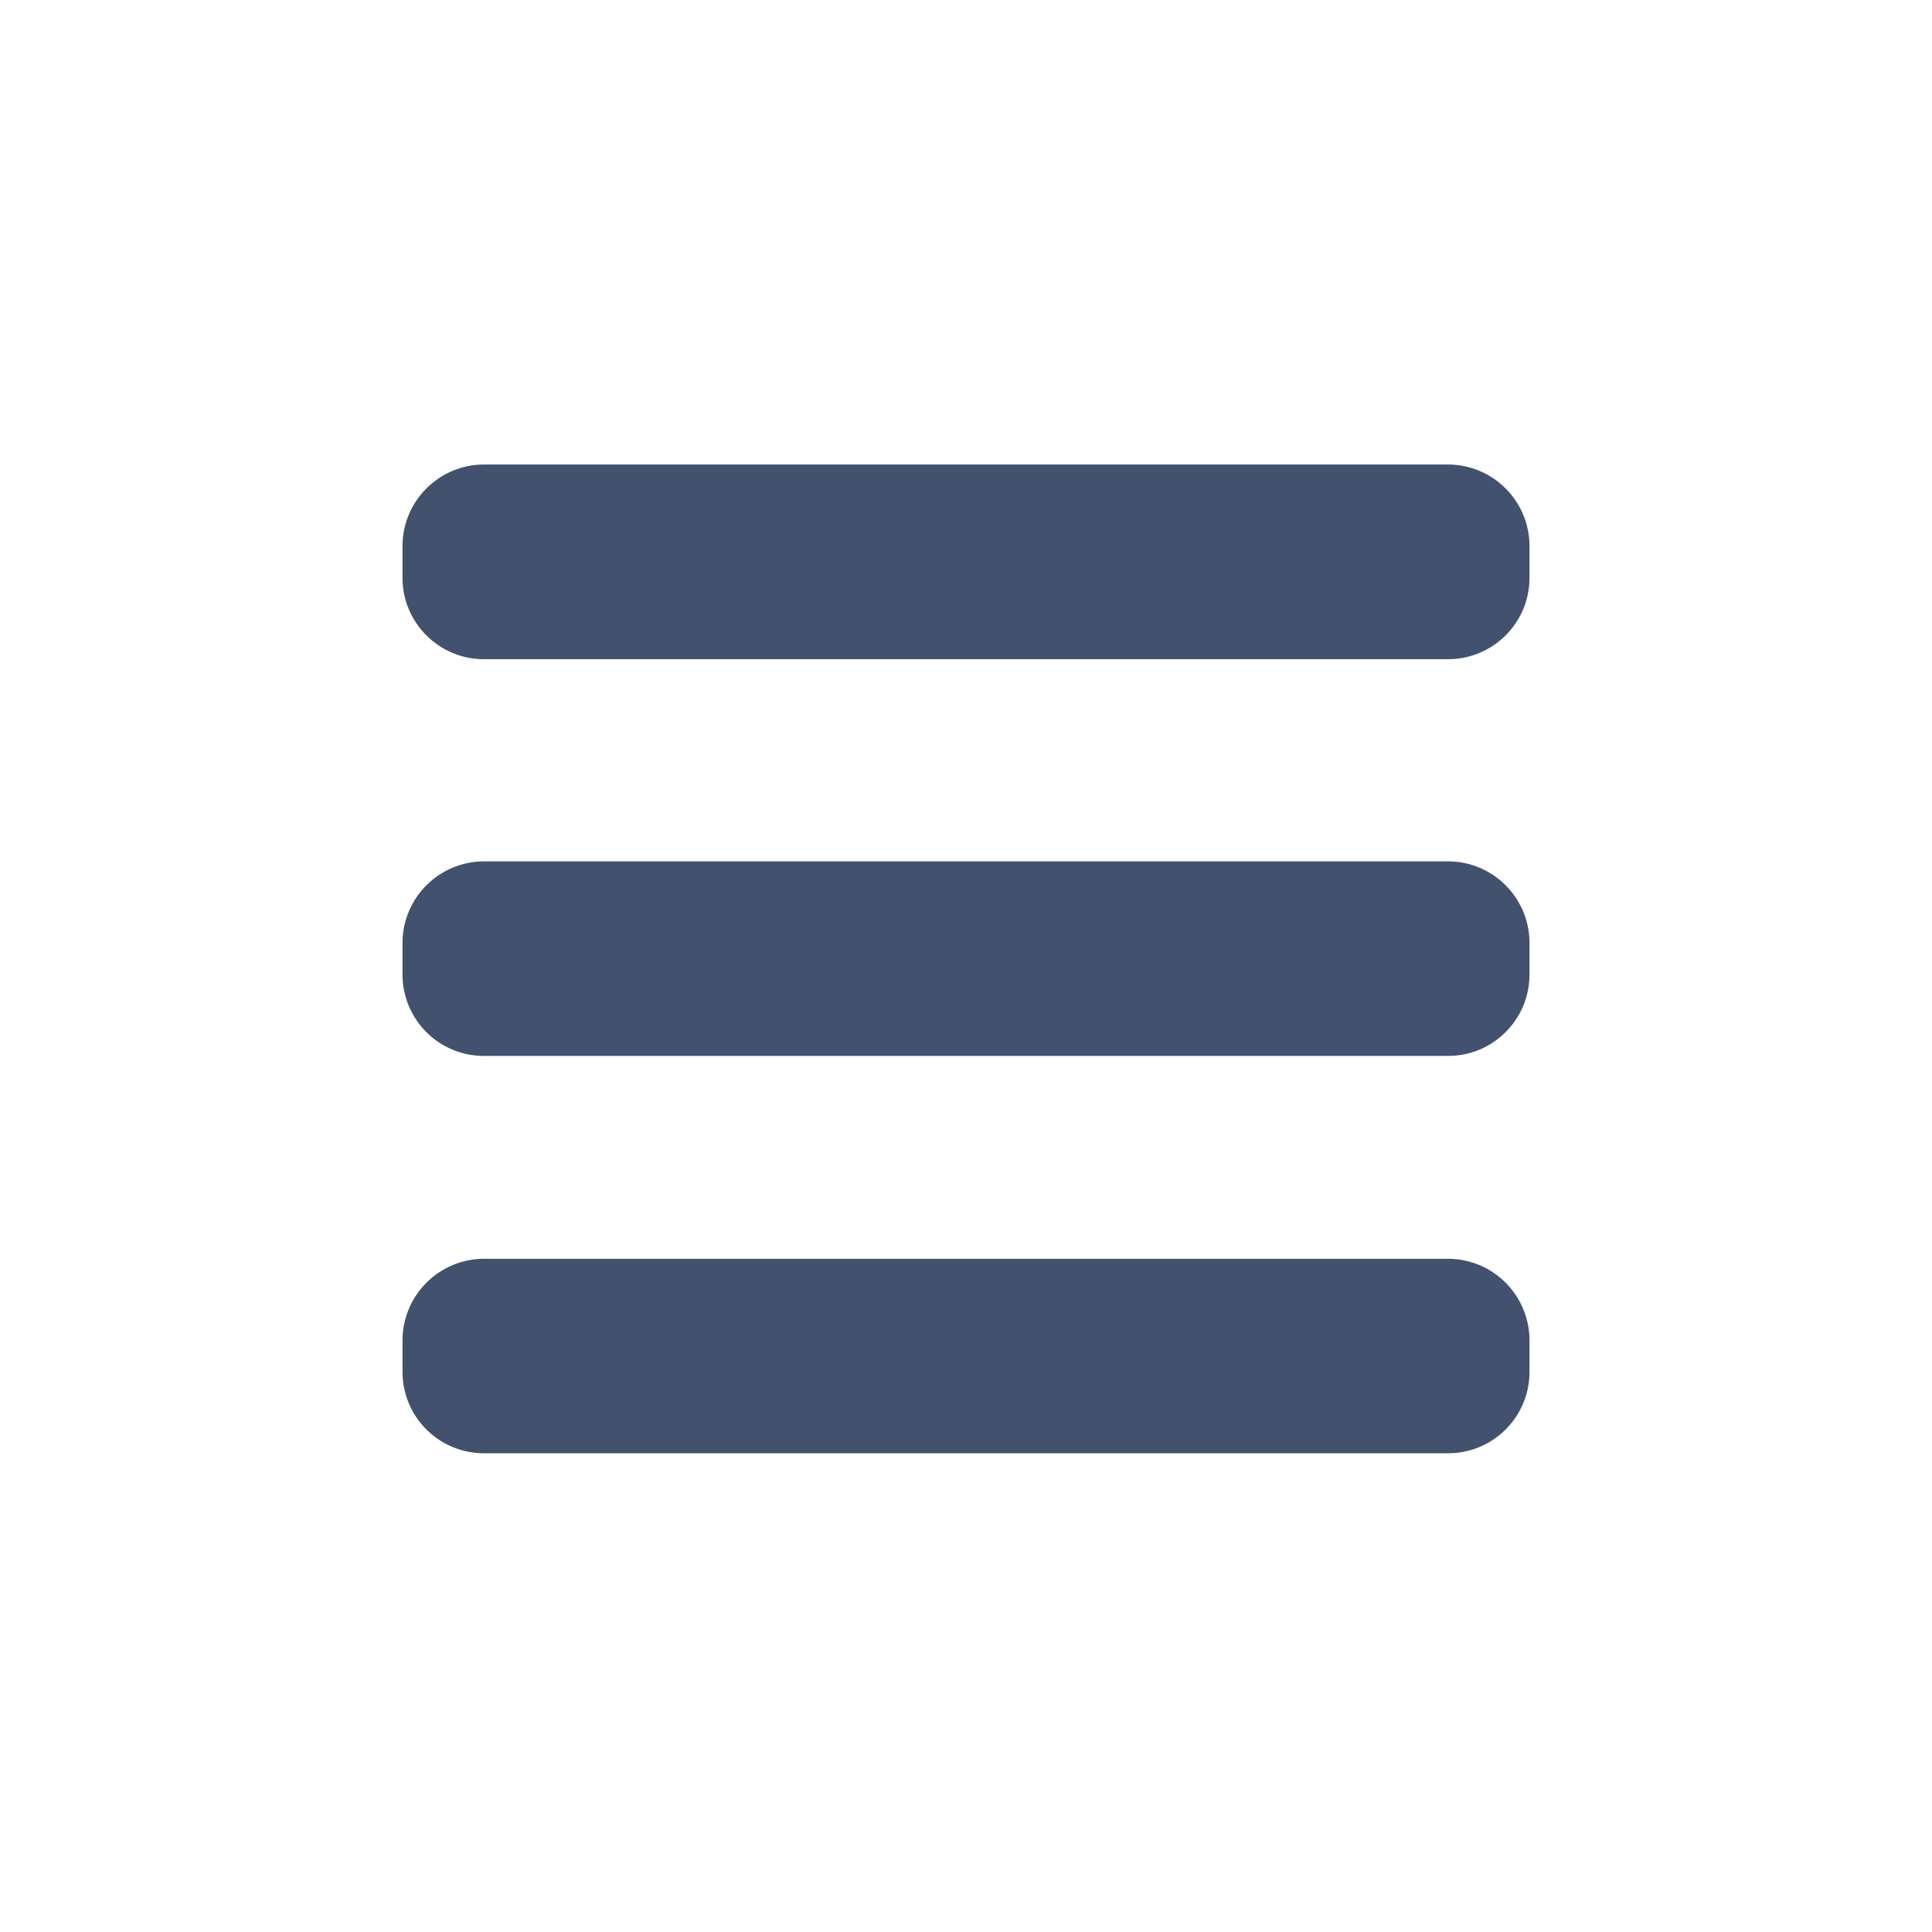<svg width="24" height="24" viewBox="0 0 24 24" fill="none" xmlns="http://www.w3.org/2000/svg">
<path fill-rule="evenodd" clip-rule="evenodd" d="M17.99 5.77H6.01C5.457 5.773 5.008 6.217 5 6.77V7.18C5.001 7.737 5.453 8.188 6.01 8.189H17.99C18.547 8.188 18.999 7.737 19 7.18V6.772C18.993 6.218 18.544 5.773 17.99 5.77ZM17.99 10.7H6.01C5.457 10.703 5.008 11.147 5 11.7V12.107C5.001 12.665 5.452 13.117 6.01 13.117H17.99C18.545 13.117 18.996 12.668 19 12.113V11.705C18.995 11.15 18.545 10.702 17.99 10.7ZM6.01 15.637H17.987C18.542 15.637 18.993 16.084 19 16.639V17.046C18.998 17.604 18.545 18.054 17.987 18.053H6.01C5.452 18.052 5.001 17.601 5 17.043V16.637C5.008 16.084 5.457 15.64 6.01 15.637Z" fill="#42526E"/>
</svg>
